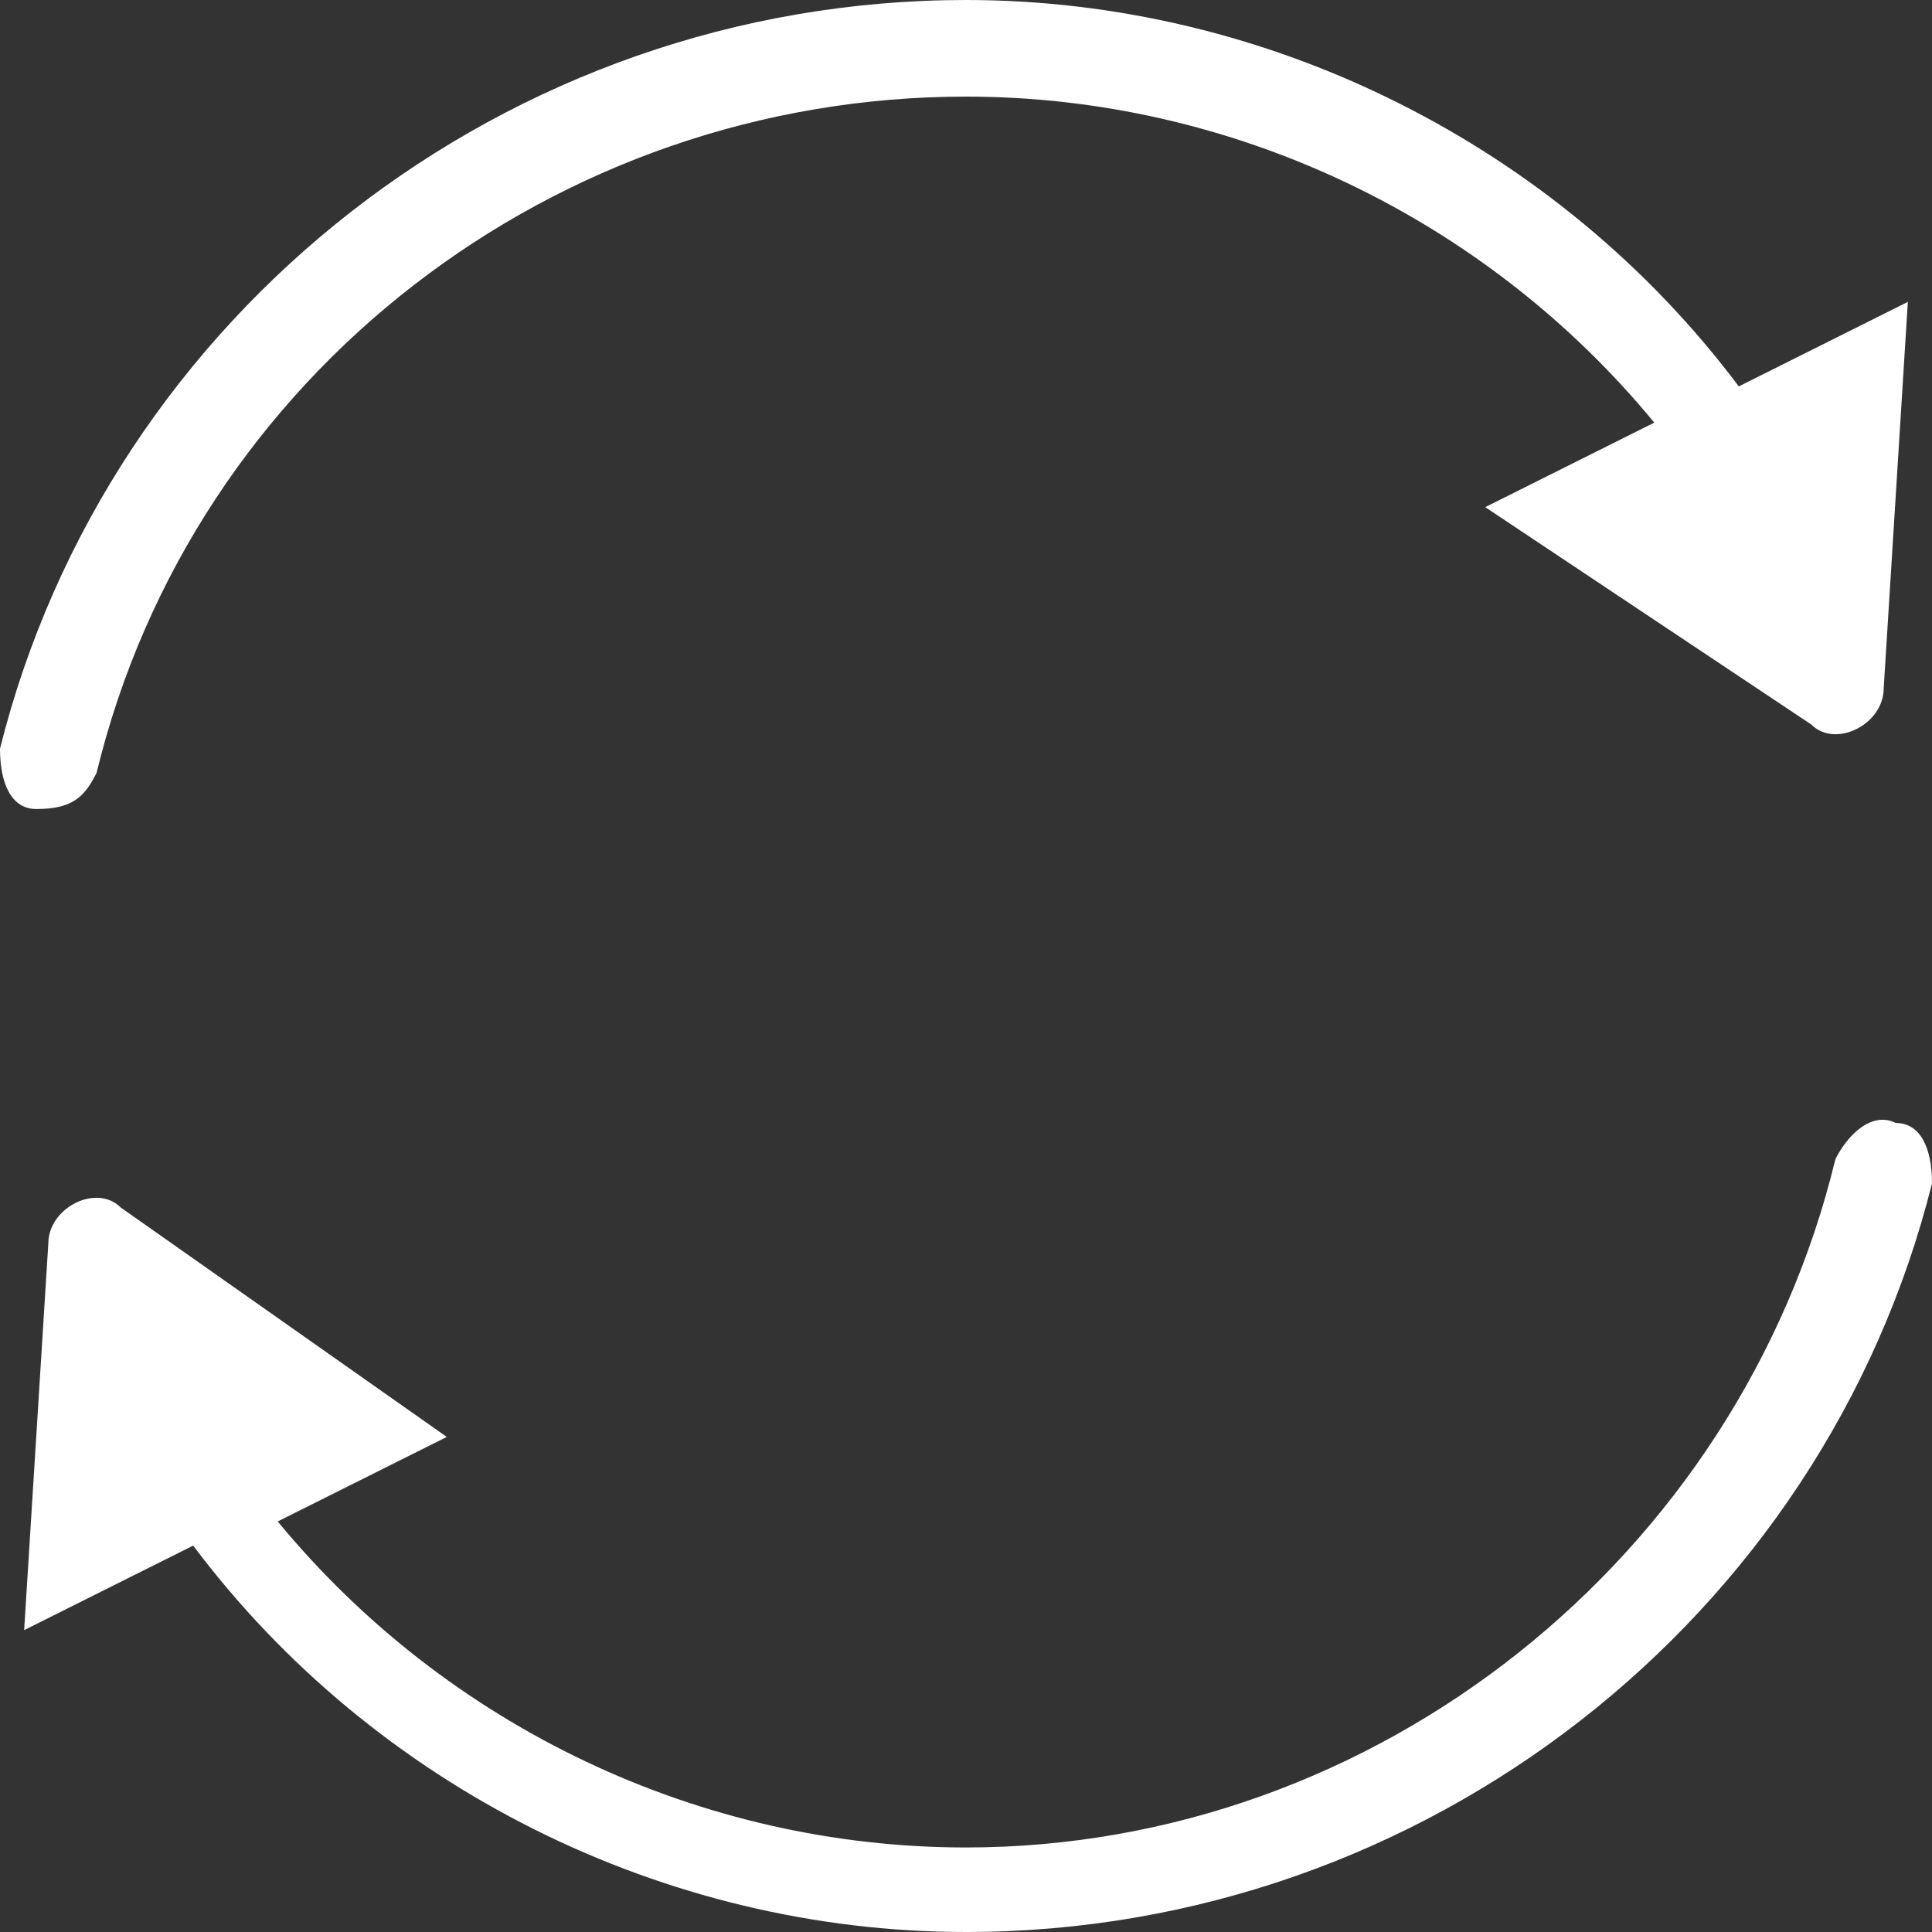<?xml version="1.0" standalone="no"?><!DOCTYPE svg PUBLIC "-//W3C//DTD SVG 1.1//EN" "http://www.w3.org/Graphics/SVG/1.1/DTD/svg11.dtd"><svg t="1597298513326" class="icon" viewBox="0 0 1024 1024" version="1.1" xmlns="http://www.w3.org/2000/svg" p-id="2550" width="32" height="32" xmlns:xlink="http://www.w3.org/1999/xlink"><rect x="0" y="0" width="1024" height="1024" fill="#333333" stroke="none"/><defs><style type="text/css"></style></defs><path d="M19.2 428.8C25.6 428.8 25.6 428.8 19.2 428.8c19.2 0 25.6-6.4 32-19.2C102.4 198.4 294.4 51.2 512 51.2c140.8 0 275.2 64 364.8 172.8l-89.6 44.8L960 384c12.8 12.8 38.4 0 38.4-19.2l12.8-204.8-89.6 44.8C825.6 76.8 672 0 512 0 268.8 0 57.6 166.4 0 396.8 0 416 6.4 428.8 19.2 428.8z" p-id="2551" fill="#ffffff"></path><path d="M1004.8 595.2c-12.8-6.4-25.6 6.4-32 19.2-51.2 211.2-243.2 364.8-460.8 364.8-140.8 0-275.2-64-364.8-172.8l89.6-44.8L64 640c-12.8-12.8-38.4 0-38.4 19.2l-12.8 204.8 89.6-44.8C198.4 947.2 352 1024 512 1024c243.2 0 454.4-166.4 512-396.8C1024 608 1017.6 595.2 1004.8 595.2z" p-id="2552" fill="#ffffff"></path></svg>